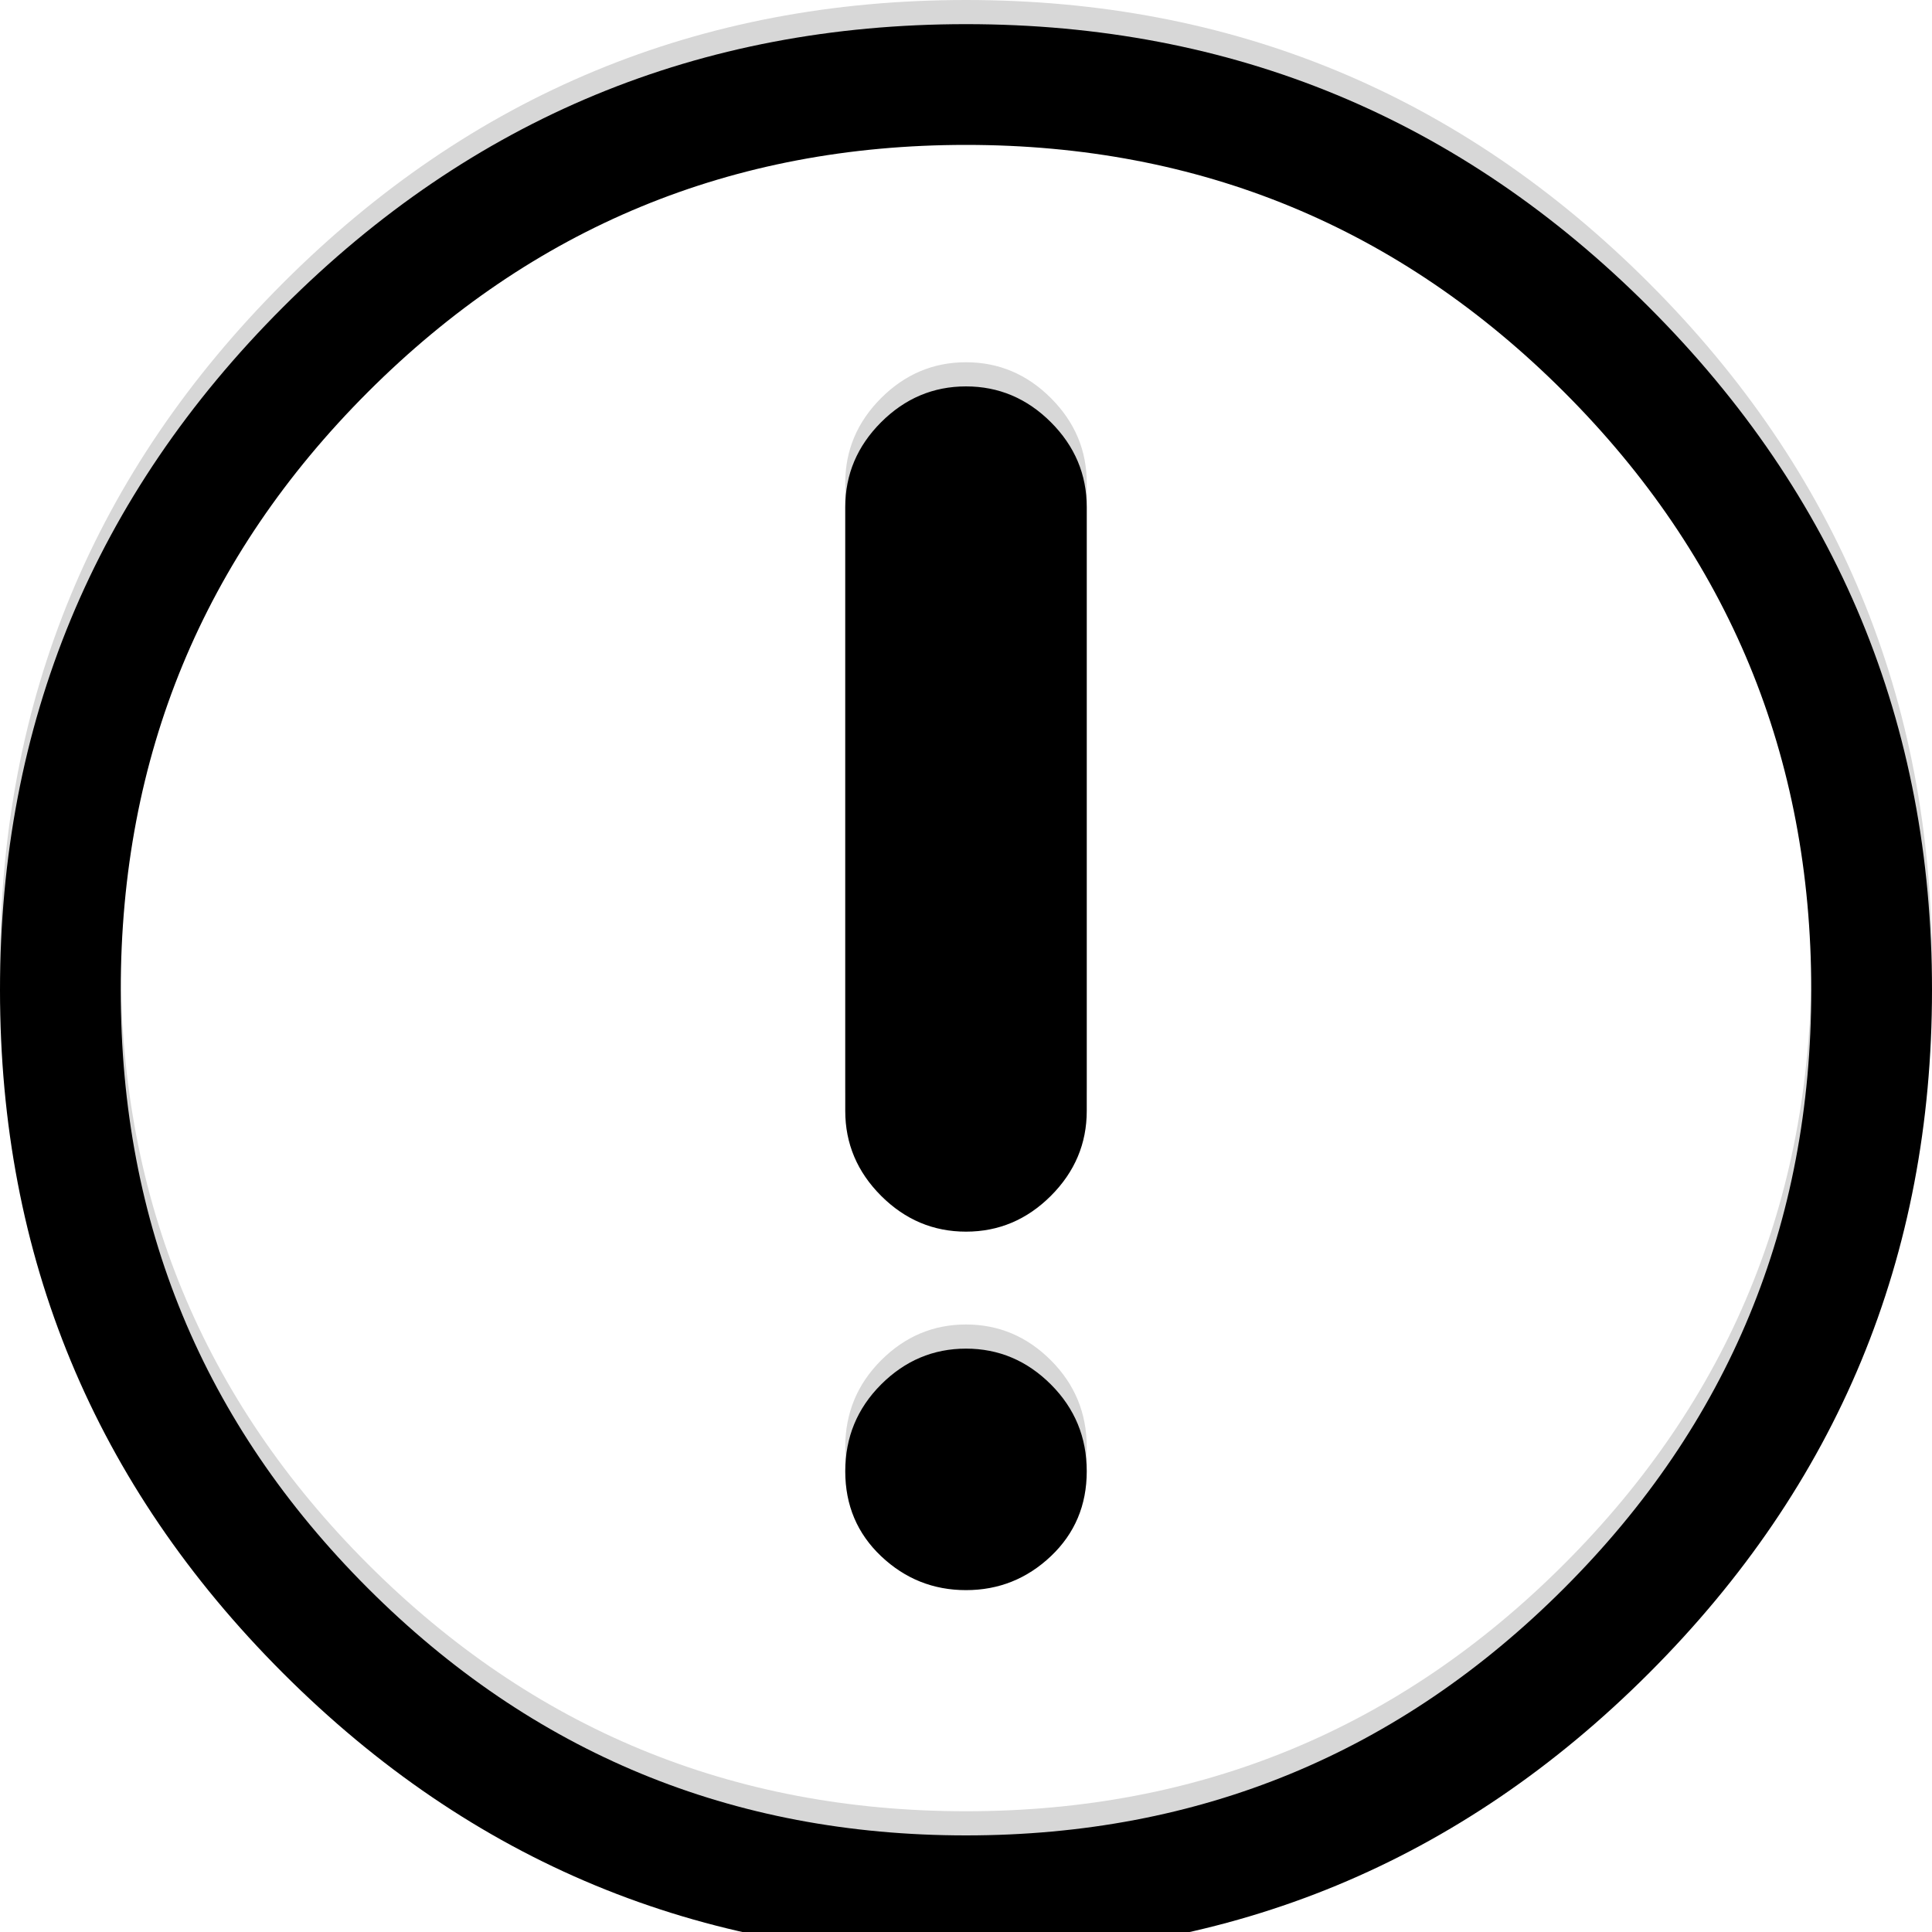 <svg xmlns="http://www.w3.org/2000/svg" width="80" height="80" viewBox="0 0 80 80" xmlns:xlink="http://www.w3.org/1999/xlink">
  <defs>
    <path id="a" d="M240,36 C228.958,36 219.531,39.906 211.719,47.719 C203.906,55.531 200,64.958 200,76 C200,87.042 203.906,96.469 211.719,104.281 C219.531,112.094 228.958,116 240,116 C251.042,116 260.469,112.094 268.281,104.281 C276.094,96.469 280,87.042 280,76 C280,64.958 276.094,55.531 268.281,47.719 C260.469,39.906 251.042,36 240,36 L240,36 Z M240,111 C230.312,111 222.057,107.589 215.234,100.766 C208.411,93.943 205,85.688 205,76 C205,66.312 208.411,58.057 215.234,51.234 C222.057,44.411 230.312,41 240,41 C249.688,41 257.943,44.411 264.766,51.234 C271.589,58.057 275,66.312 275,76 C275,85.688 271.589,93.943 264.766,100.766 C257.943,107.589 249.688,111 240,111 L240,111 Z M240,51 C238.646,51 237.474,51.495 236.484,52.484 C235.495,53.474 235,54.646 235,56 L235,81 C235,82.354 235.495,83.526 236.484,84.516 C237.474,85.505 238.646,86 240,86 C241.354,86 242.526,85.505 243.516,84.516 C244.505,83.526 245,82.354 245,81 L245,56 C245,54.646 244.505,53.474 243.516,52.484 C242.526,51.495 241.354,51 240,51 L240,51 Z M235,95.922 C235,97.328 235.495,98.5 236.484,99.438 C237.474,100.375 238.646,100.844 240,100.844 C241.354,100.844 242.526,100.375 243.516,99.438 C244.505,98.5 245,97.328 245,95.922 C245,94.516 244.505,93.318 243.516,92.328 C242.526,91.339 241.354,90.844 240,90.844 C238.646,90.844 237.474,91.339 236.484,92.328 C235.495,93.318 235,94.516 235,95.922 L235,95.922 Z"/>
    <filter id="b" width="200%" height="200%" x="-50%" y="-50%" filterUnits="objectBoundingBox">
      <feGaussianBlur stdDeviation="1.5" in="SourceAlpha" result="shadowBlurInner1"/>
      <feOffset dy="2" in="shadowBlurInner1" result="shadowOffsetInner1"/>
      <feComposite in="shadowOffsetInner1" in2="SourceAlpha" operator="arithmetic" k2="-1" k3="1" result="shadowInnerInner1"/>
      <feColorMatrix values="0 0 0 0 0 0 0 0 0 0 0 0 0 0 0 0 0 0 0.106 0" in="shadowInnerInner1" result="shadowMatrixInner1"/>
      <feGaussianBlur stdDeviation=".5" in="SourceAlpha" result="shadowBlurInner2"/>
      <feOffset dy="-1" in="shadowBlurInner2" result="shadowOffsetInner2"/>
      <feComposite in="shadowOffsetInner2" in2="SourceAlpha" operator="arithmetic" k2="-1" k3="1" result="shadowInnerInner2"/>
      <feColorMatrix values="0 0 0 0 0 0 0 0 0 0 0 0 0 0 0 0 0 0 0.171 0" in="shadowInnerInner2" result="shadowMatrixInner2"/>
      <feMerge>
        <feMergeNode in="shadowMatrixInner1"/>
        <feMergeNode in="shadowMatrixInner2"/>
      </feMerge>
    </filter>
  </defs>
  <g fill="none" fill-rule="evenodd" transform="translate(-200 -36)">
    <use fill="#D7D7D7" xlink:href="#a"/>
    <use fill="black" filter="url(#b)" xlink:href="#a"/>
  </g>
</svg>
